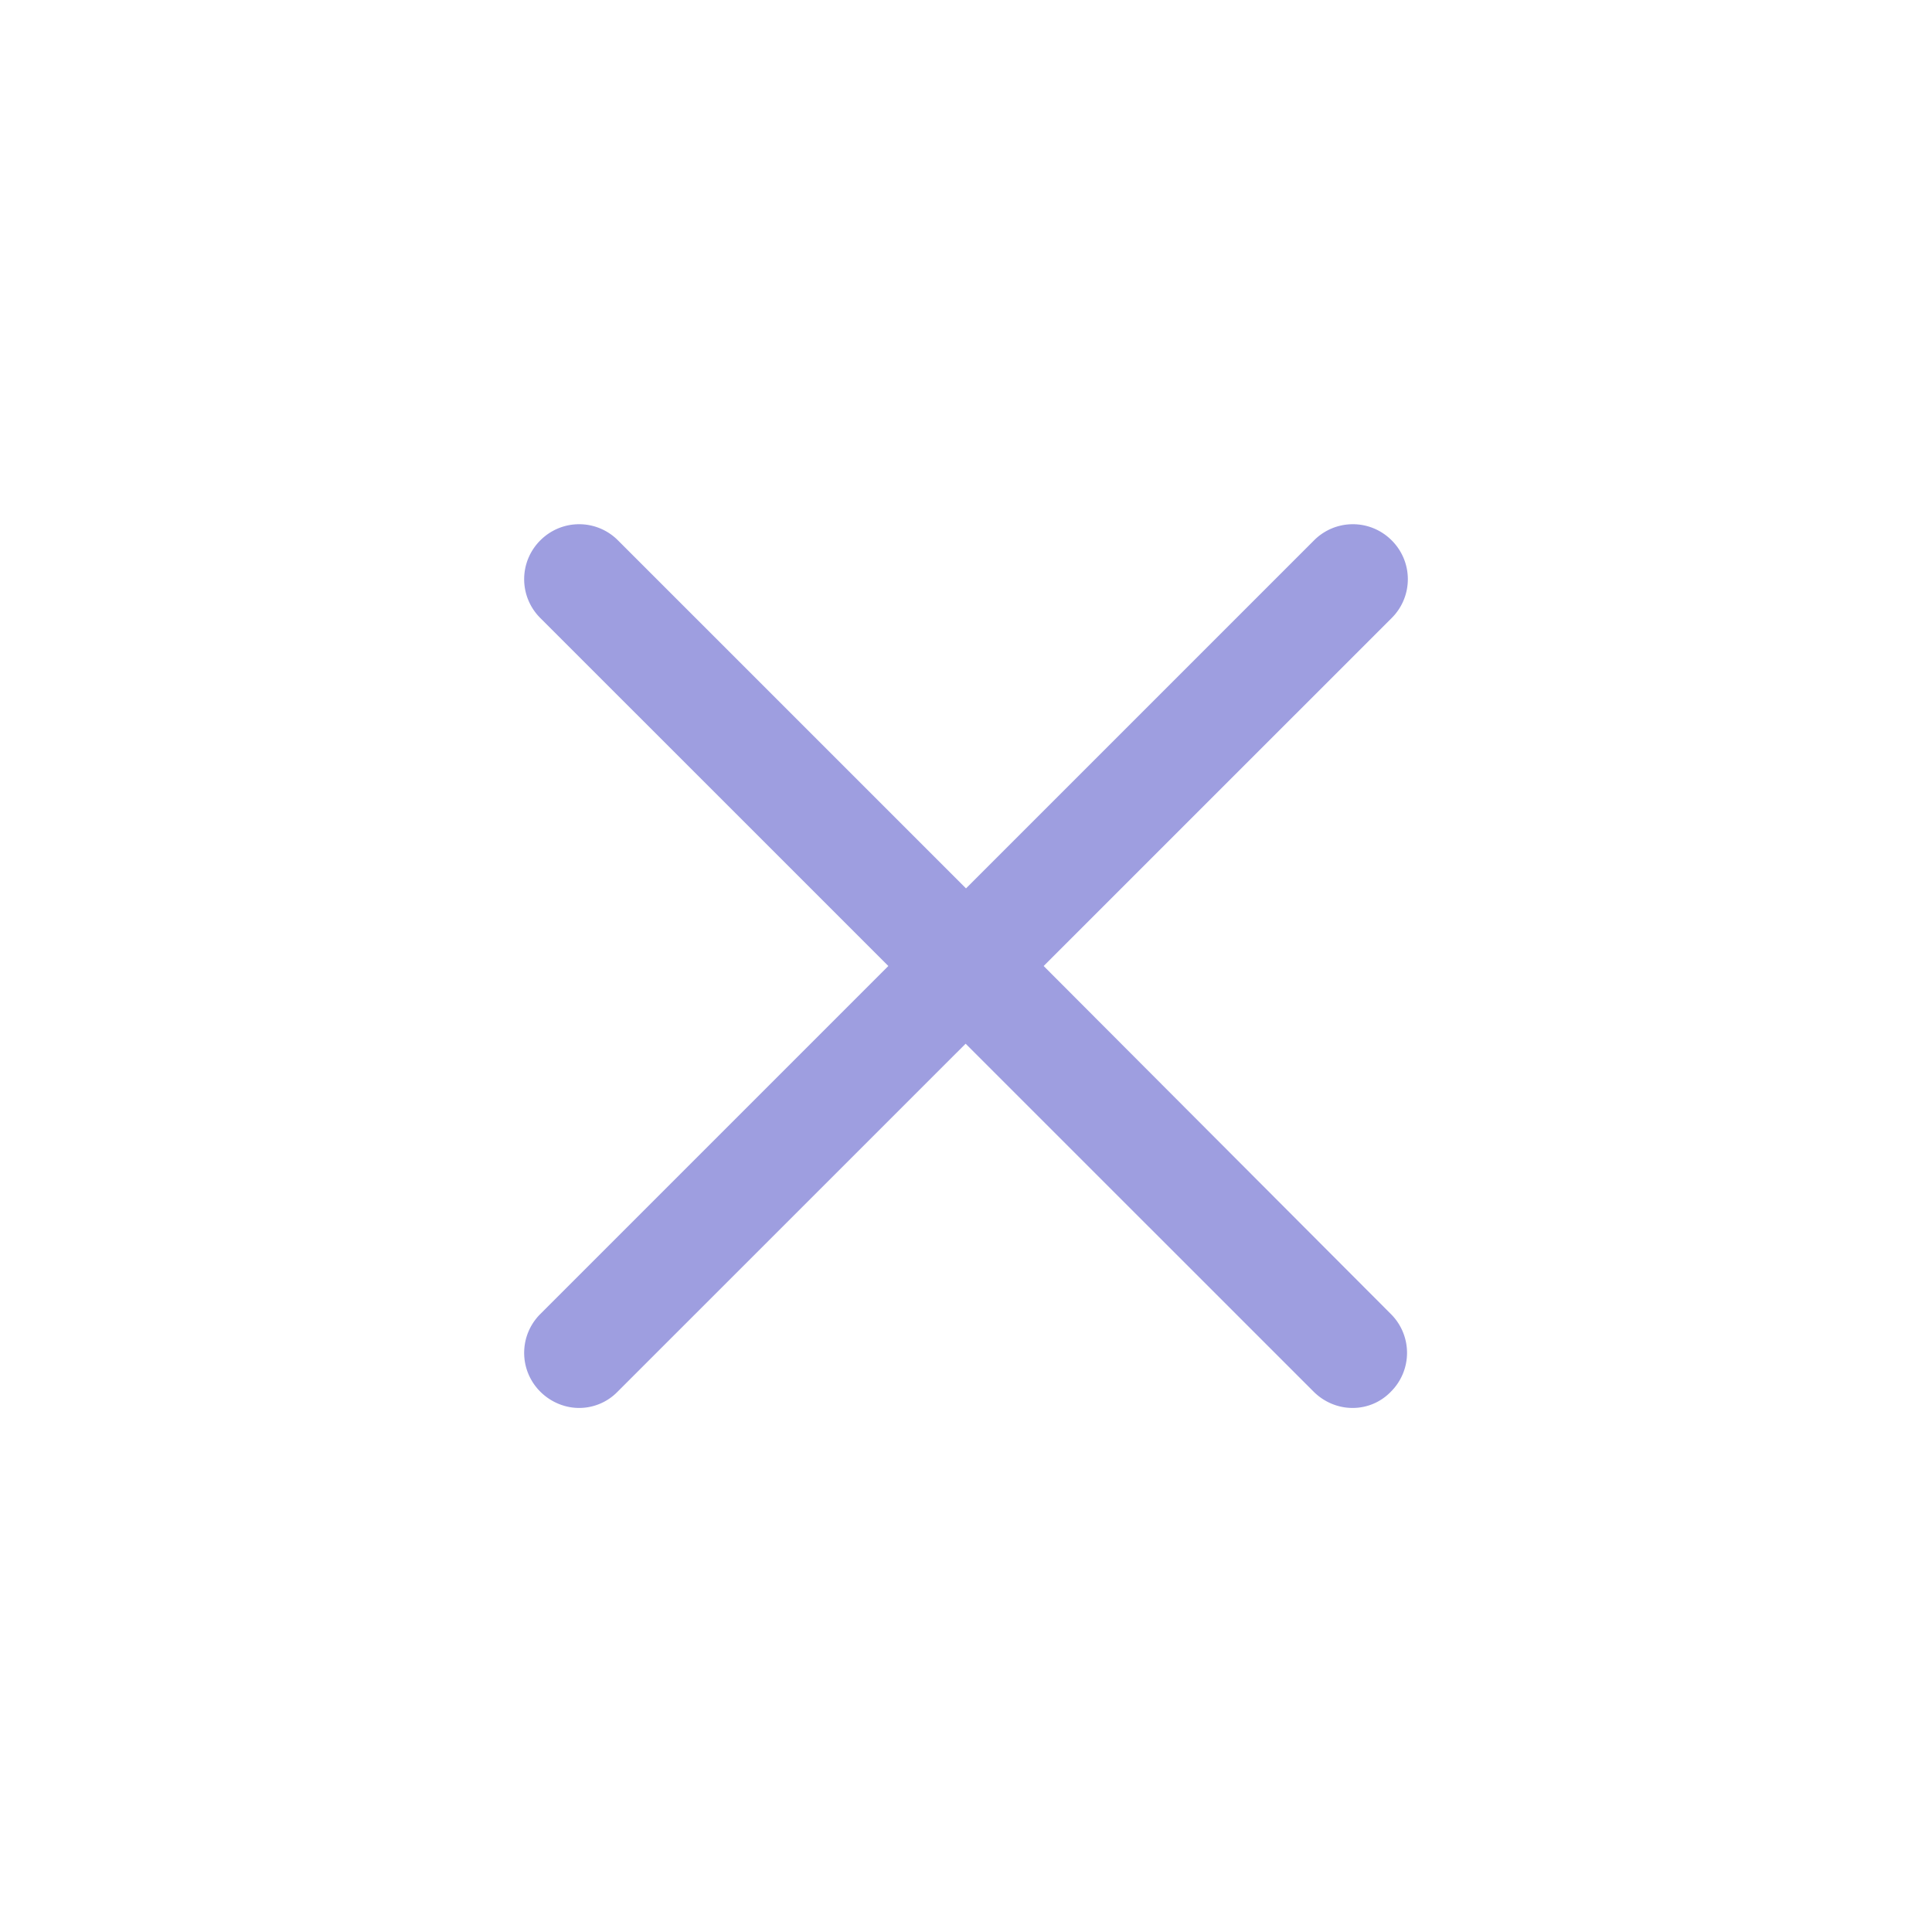 <svg width="36" height="36" fill="none" xmlns="http://www.w3.org/2000/svg"><path d="M25.932 10.069a1.02 1.02 0 00-1.447 0L18 16.554l-6.485-6.485a1.02 1.02 0 00-1.447 0 1.02 1.02 0 000 1.447L16.553 18l-6.485 6.485a1.02 1.02 0 000 1.447c.197.197.463.303.72.303a.998.998 0 00.72-.303l6.485-6.484 6.485 6.484c.197.197.462.303.72.303a.985.985 0 00.719-.303 1.02 1.02 0 000-1.447L19.447 18l6.485-6.484a1.02 1.02 0 000-1.447z" fill="#9E9EE0"/></svg>